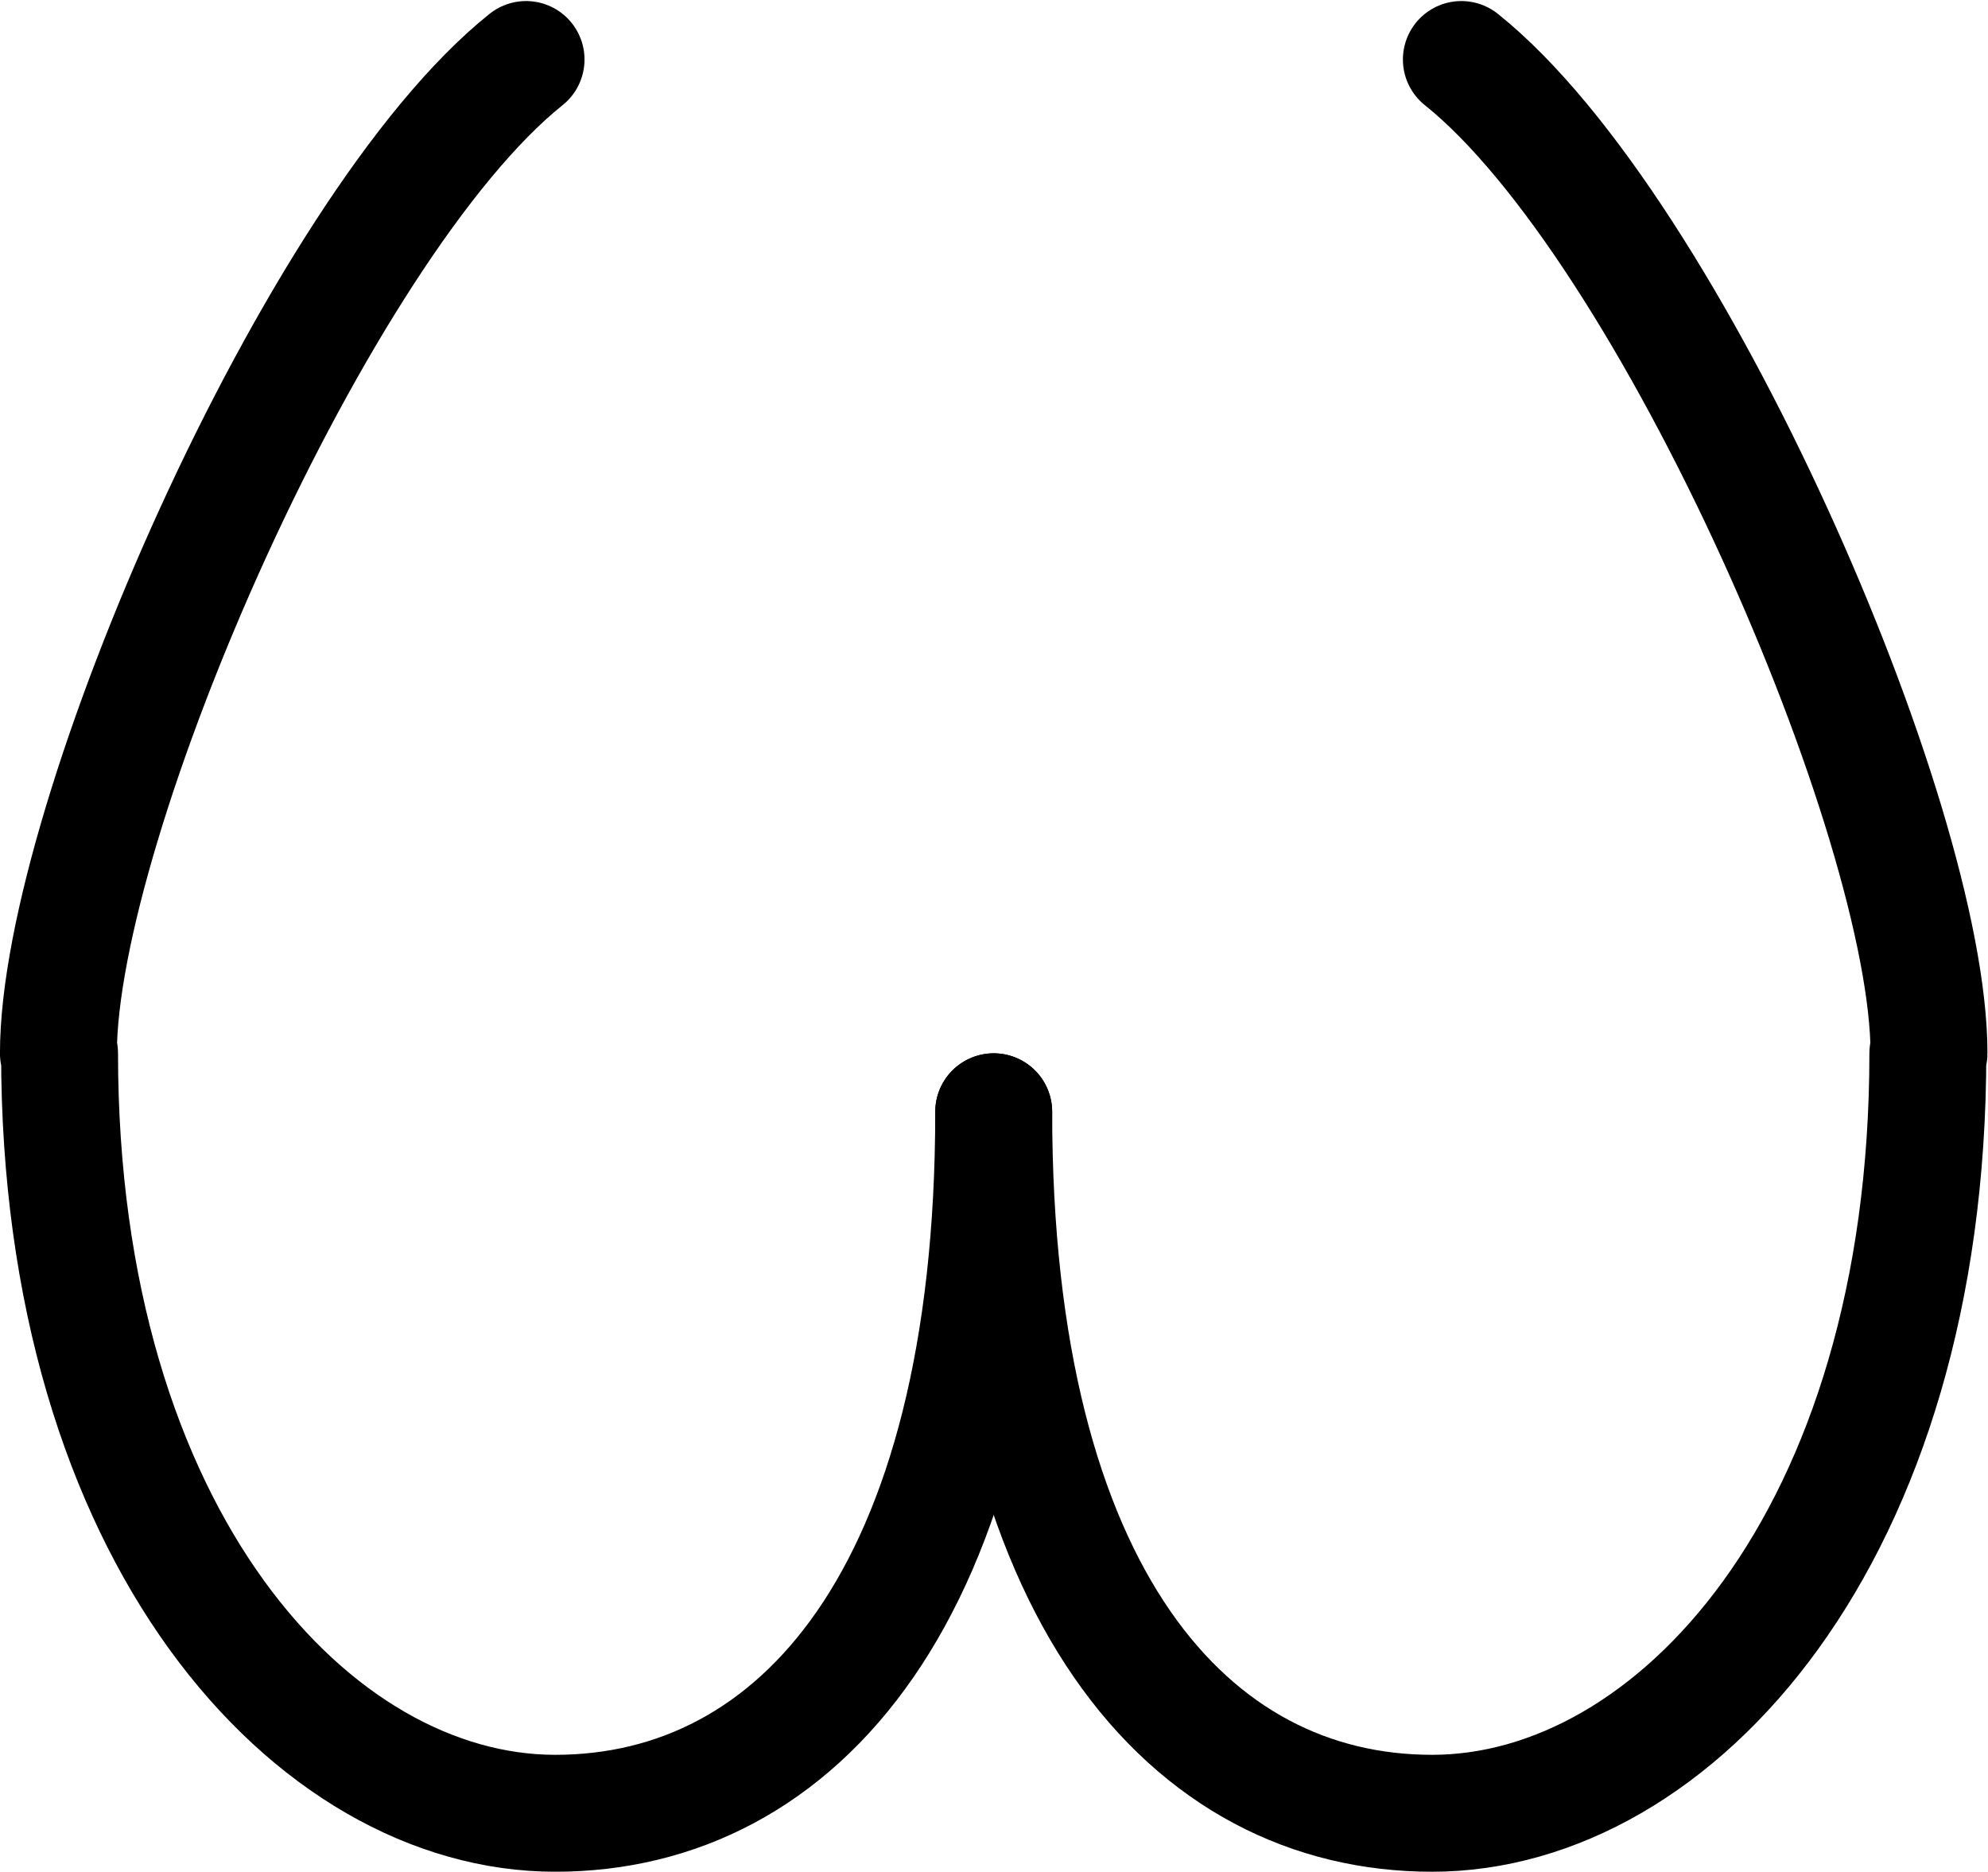 <?xml version="1.0" encoding="UTF-8" standalone="no"?>
<svg
   xmlns:dc="http://purl.org/dc/elements/1.1/"
   xmlns:cc="http://creativecommons.org/ns#"
   xmlns:rdf="http://www.w3.org/1999/02/22-rdf-syntax-ns#"
   xmlns:svg="http://www.w3.org/2000/svg"
   xmlns="http://www.w3.org/2000/svg"
   xmlns:sodipodi="http://sodipodi.sourceforge.net/DTD/sodipodi-0.dtd"
   xmlns:inkscape="http://www.inkscape.org/namespaces/inkscape"
   viewBox="0 0 453.333 426.786"
   height="426.786"
   width="453.333"
   xml:space="preserve"
   id="svg2"
   version="1.1"
   sodipodi:docname="monogram.houghton.1230b.svg"
   inkscape:version="0.92.3 (2405546, 2018-03-11)"><sodipodi:namedview
     pagecolor="#ffffff"
     bordercolor="#666666"
     borderopacity="1"
     objecttolerance="10"
     gridtolerance="10"
     guidetolerance="10"
     inkscape:pageopacity="0"
     inkscape:pageshadow="2"
     inkscape:window-width="614"
     inkscape:window-height="450"
     id="namedview14"
     showgrid="false"
     inkscape:zoom="0.44250002"
     inkscape:cx="226.66666"
     inkscape:cy="213.33334"
     inkscape:window-x="83"
     inkscape:window-y="27"
     inkscape:window-maximized="0"
     inkscape:current-layer="svg2" /><defs
     id="defs6"><clipPath
       id="clipPath18"
       clipPathUnits="userSpaceOnUse"><path
         id="path16"
         d="M 0,400 H 400 V 0 H 0 Z"
         inkscape:connector-curvature="0" /></clipPath></defs><g
     transform="matrix(1.333,0,0,-1.333,-40,480.119)"
     id="g10"><g
       id="g12"><g
         clip-path="url(#clipPath18)"
         id="g14"><g
           transform="translate(120,350)"
           id="g20"><path
             id="path22"
             style="fill:none;stroke:#000000;stroke-width:20;stroke-linecap:round;stroke-linejoin:round;stroke-miterlimit:10;stroke-dasharray:none;stroke-opacity:1"
             d="m 0,0 c -35.89,-28.712 -80,-130 -80,-170 0,-0.05 0.198,0 0.198,0 0,-82.843 43.381,-130 84.802,-130 41.421,0 75,37.157 75,120"
             inkscape:connector-curvature="0" /></g><g
           transform="translate(280,350)"
           id="g24"><path
             id="path26"
             style="fill:none;stroke:#000000;stroke-width:20;stroke-linecap:round;stroke-linejoin:round;stroke-miterlimit:10;stroke-dasharray:none;stroke-opacity:1"
             d="m 0,0 c 35.891,-28.712 80,-130 80,-170 0,-0.05 -0.198,0 -0.198,0 0,-82.843 -43.381,-130 -84.802,-130 -41.421,0 -75,37.157 -75,120"
             inkscape:connector-curvature="0" /></g></g></g></g></svg>